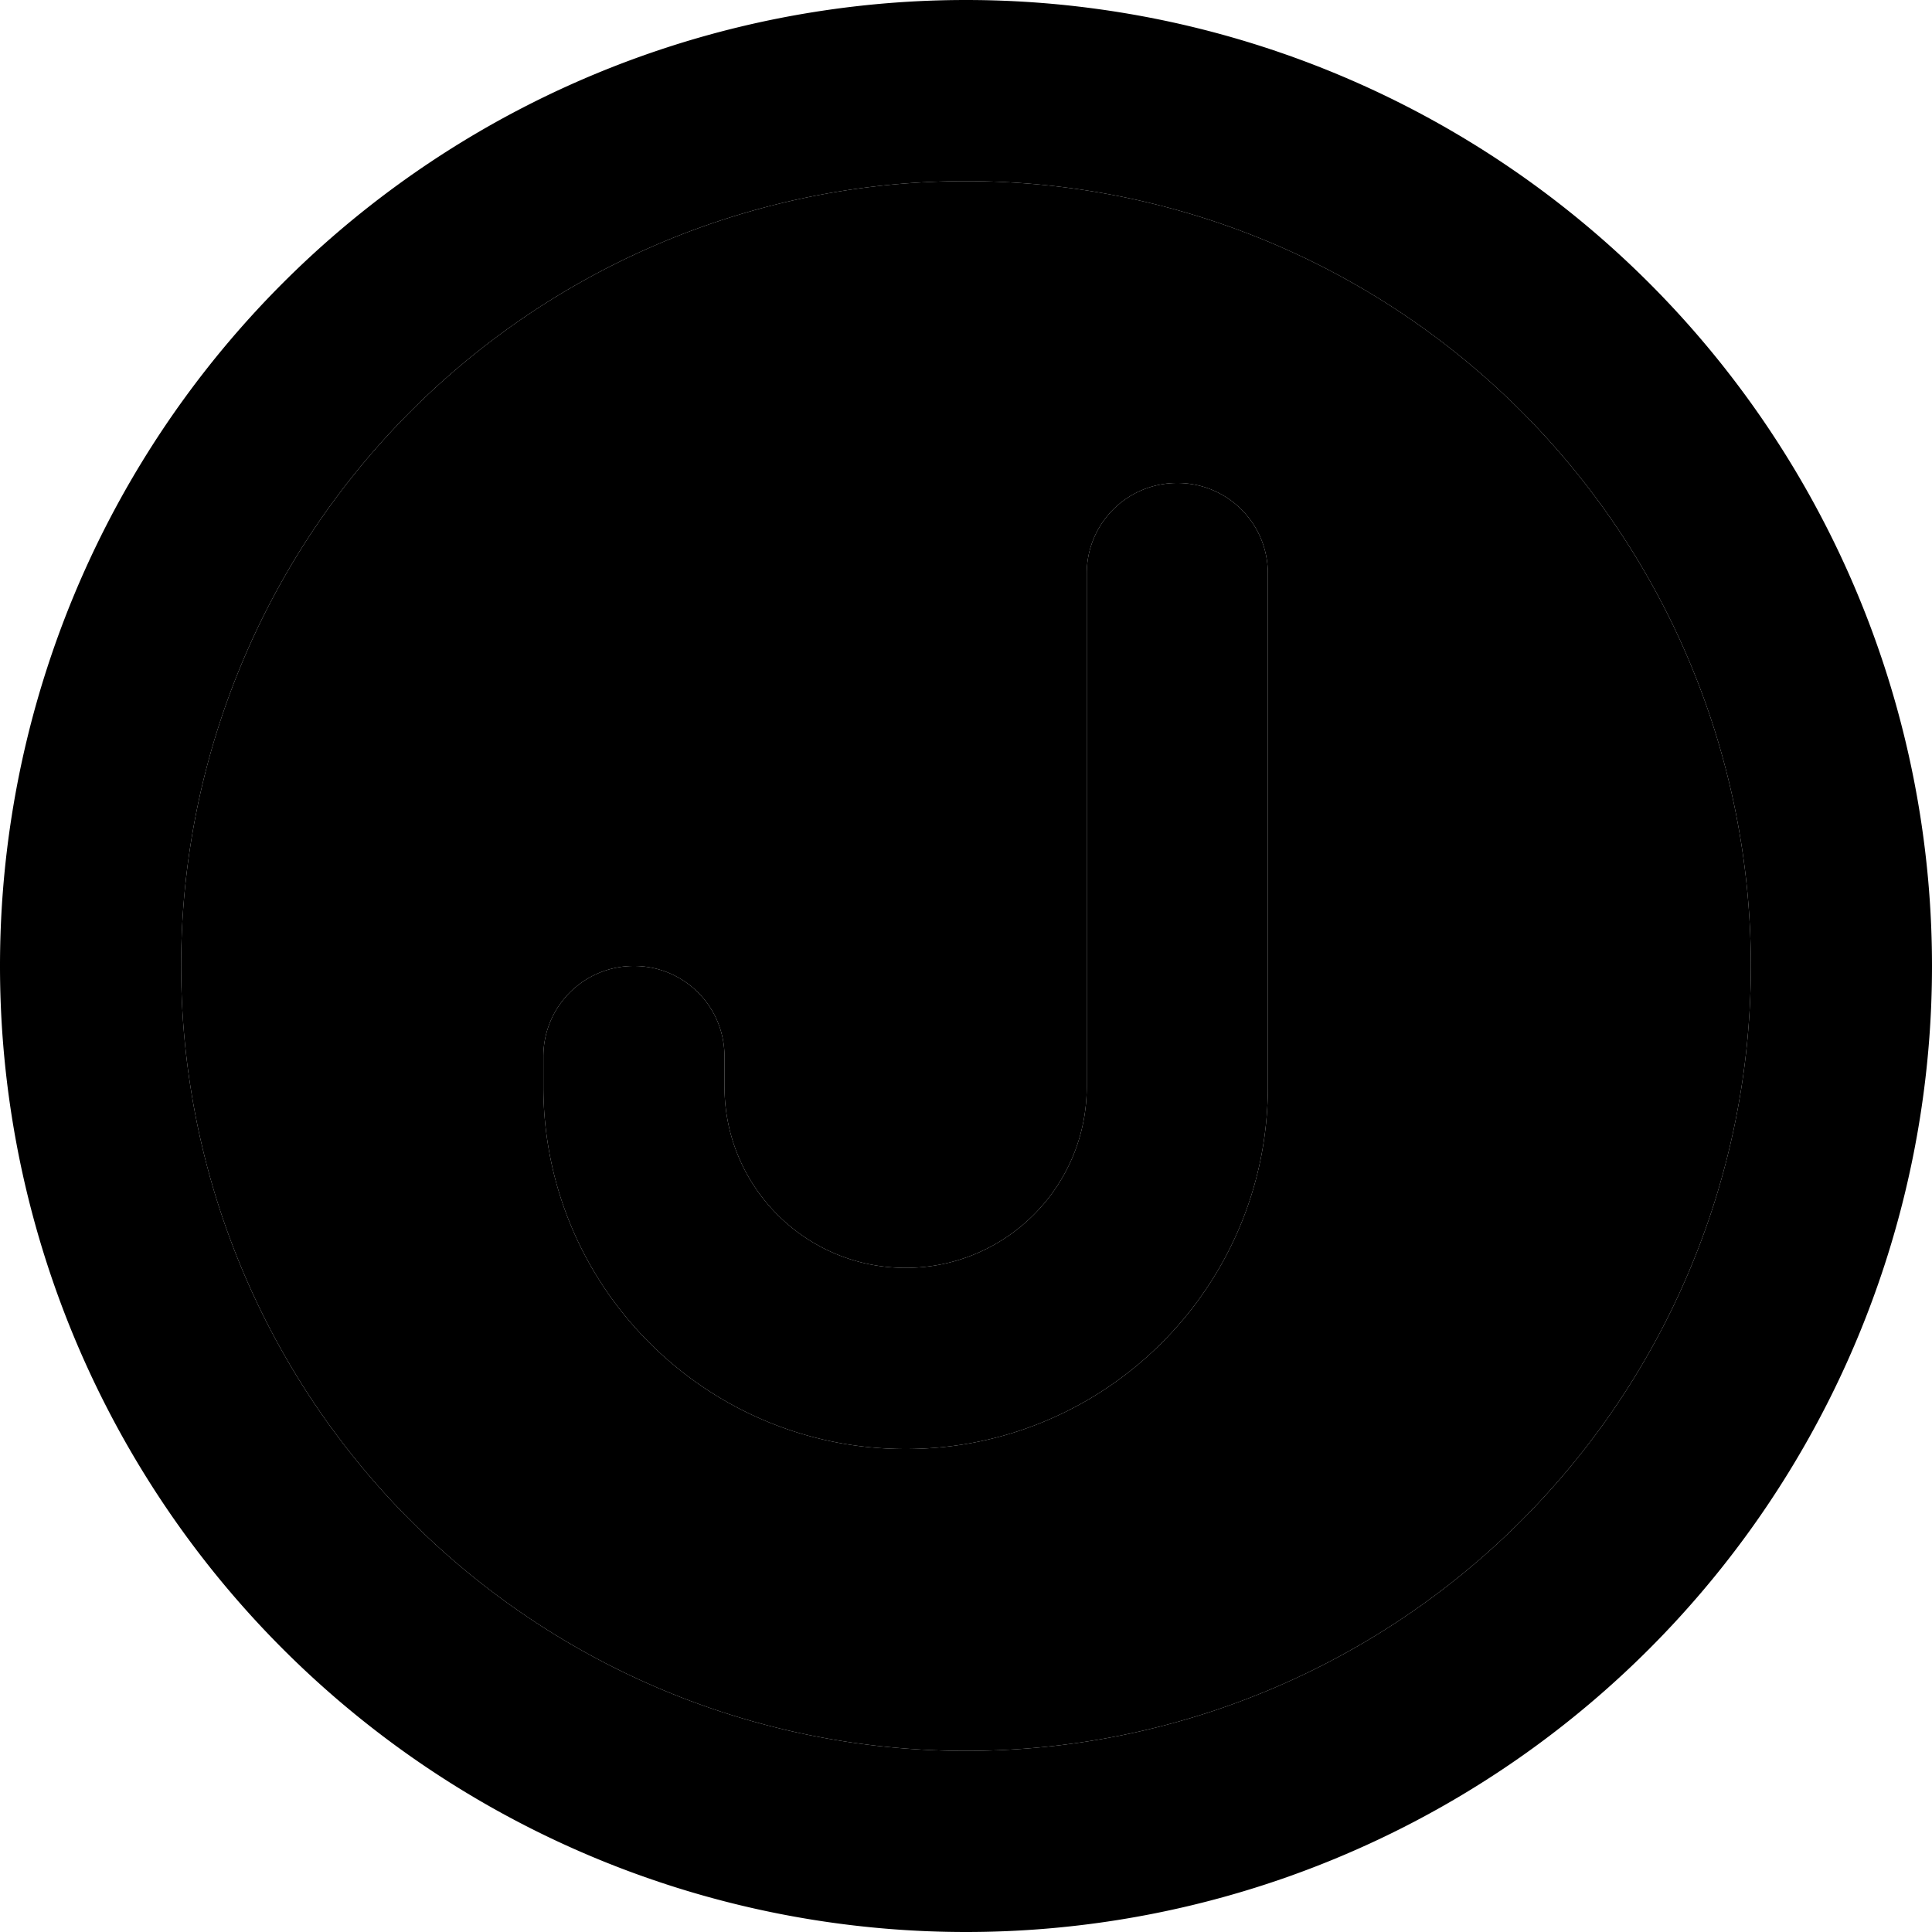 <svg xmlns="http://www.w3.org/2000/svg" width="24" height="24" viewBox="0 0 512 512"><path class="pr-icon-duotone-secondary" d="M48 256a208 208 0 1 0 416 0A208 208 0 1 0 48 256zm96 24c0-13.3 10.7-24 24-24s24 10.7 24 24l0 8c0 26.5 21.5 48 48 48s48-21.5 48-48l0-136c0-13.3 10.7-24 24-24s24 10.7 24 24l0 136c0 53-43 96-96 96s-96-43-96-96l0-8z"/><path class="pr-icon-duotone-primary" d="M256 48a208 208 0 1 1 0 416 208 208 0 1 1 0-416zm0 464A256 256 0 1 0 256 0a256 256 0 1 0 0 512zm80-360c0-13.3-10.7-24-24-24s-24 10.7-24 24l0 136c0 26.5-21.5 48-48 48s-48-21.5-48-48l0-8c0-13.3-10.7-24-24-24s-24 10.7-24 24l0 8c0 53 43 96 96 96s96-43 96-96l0-136z"/></svg>